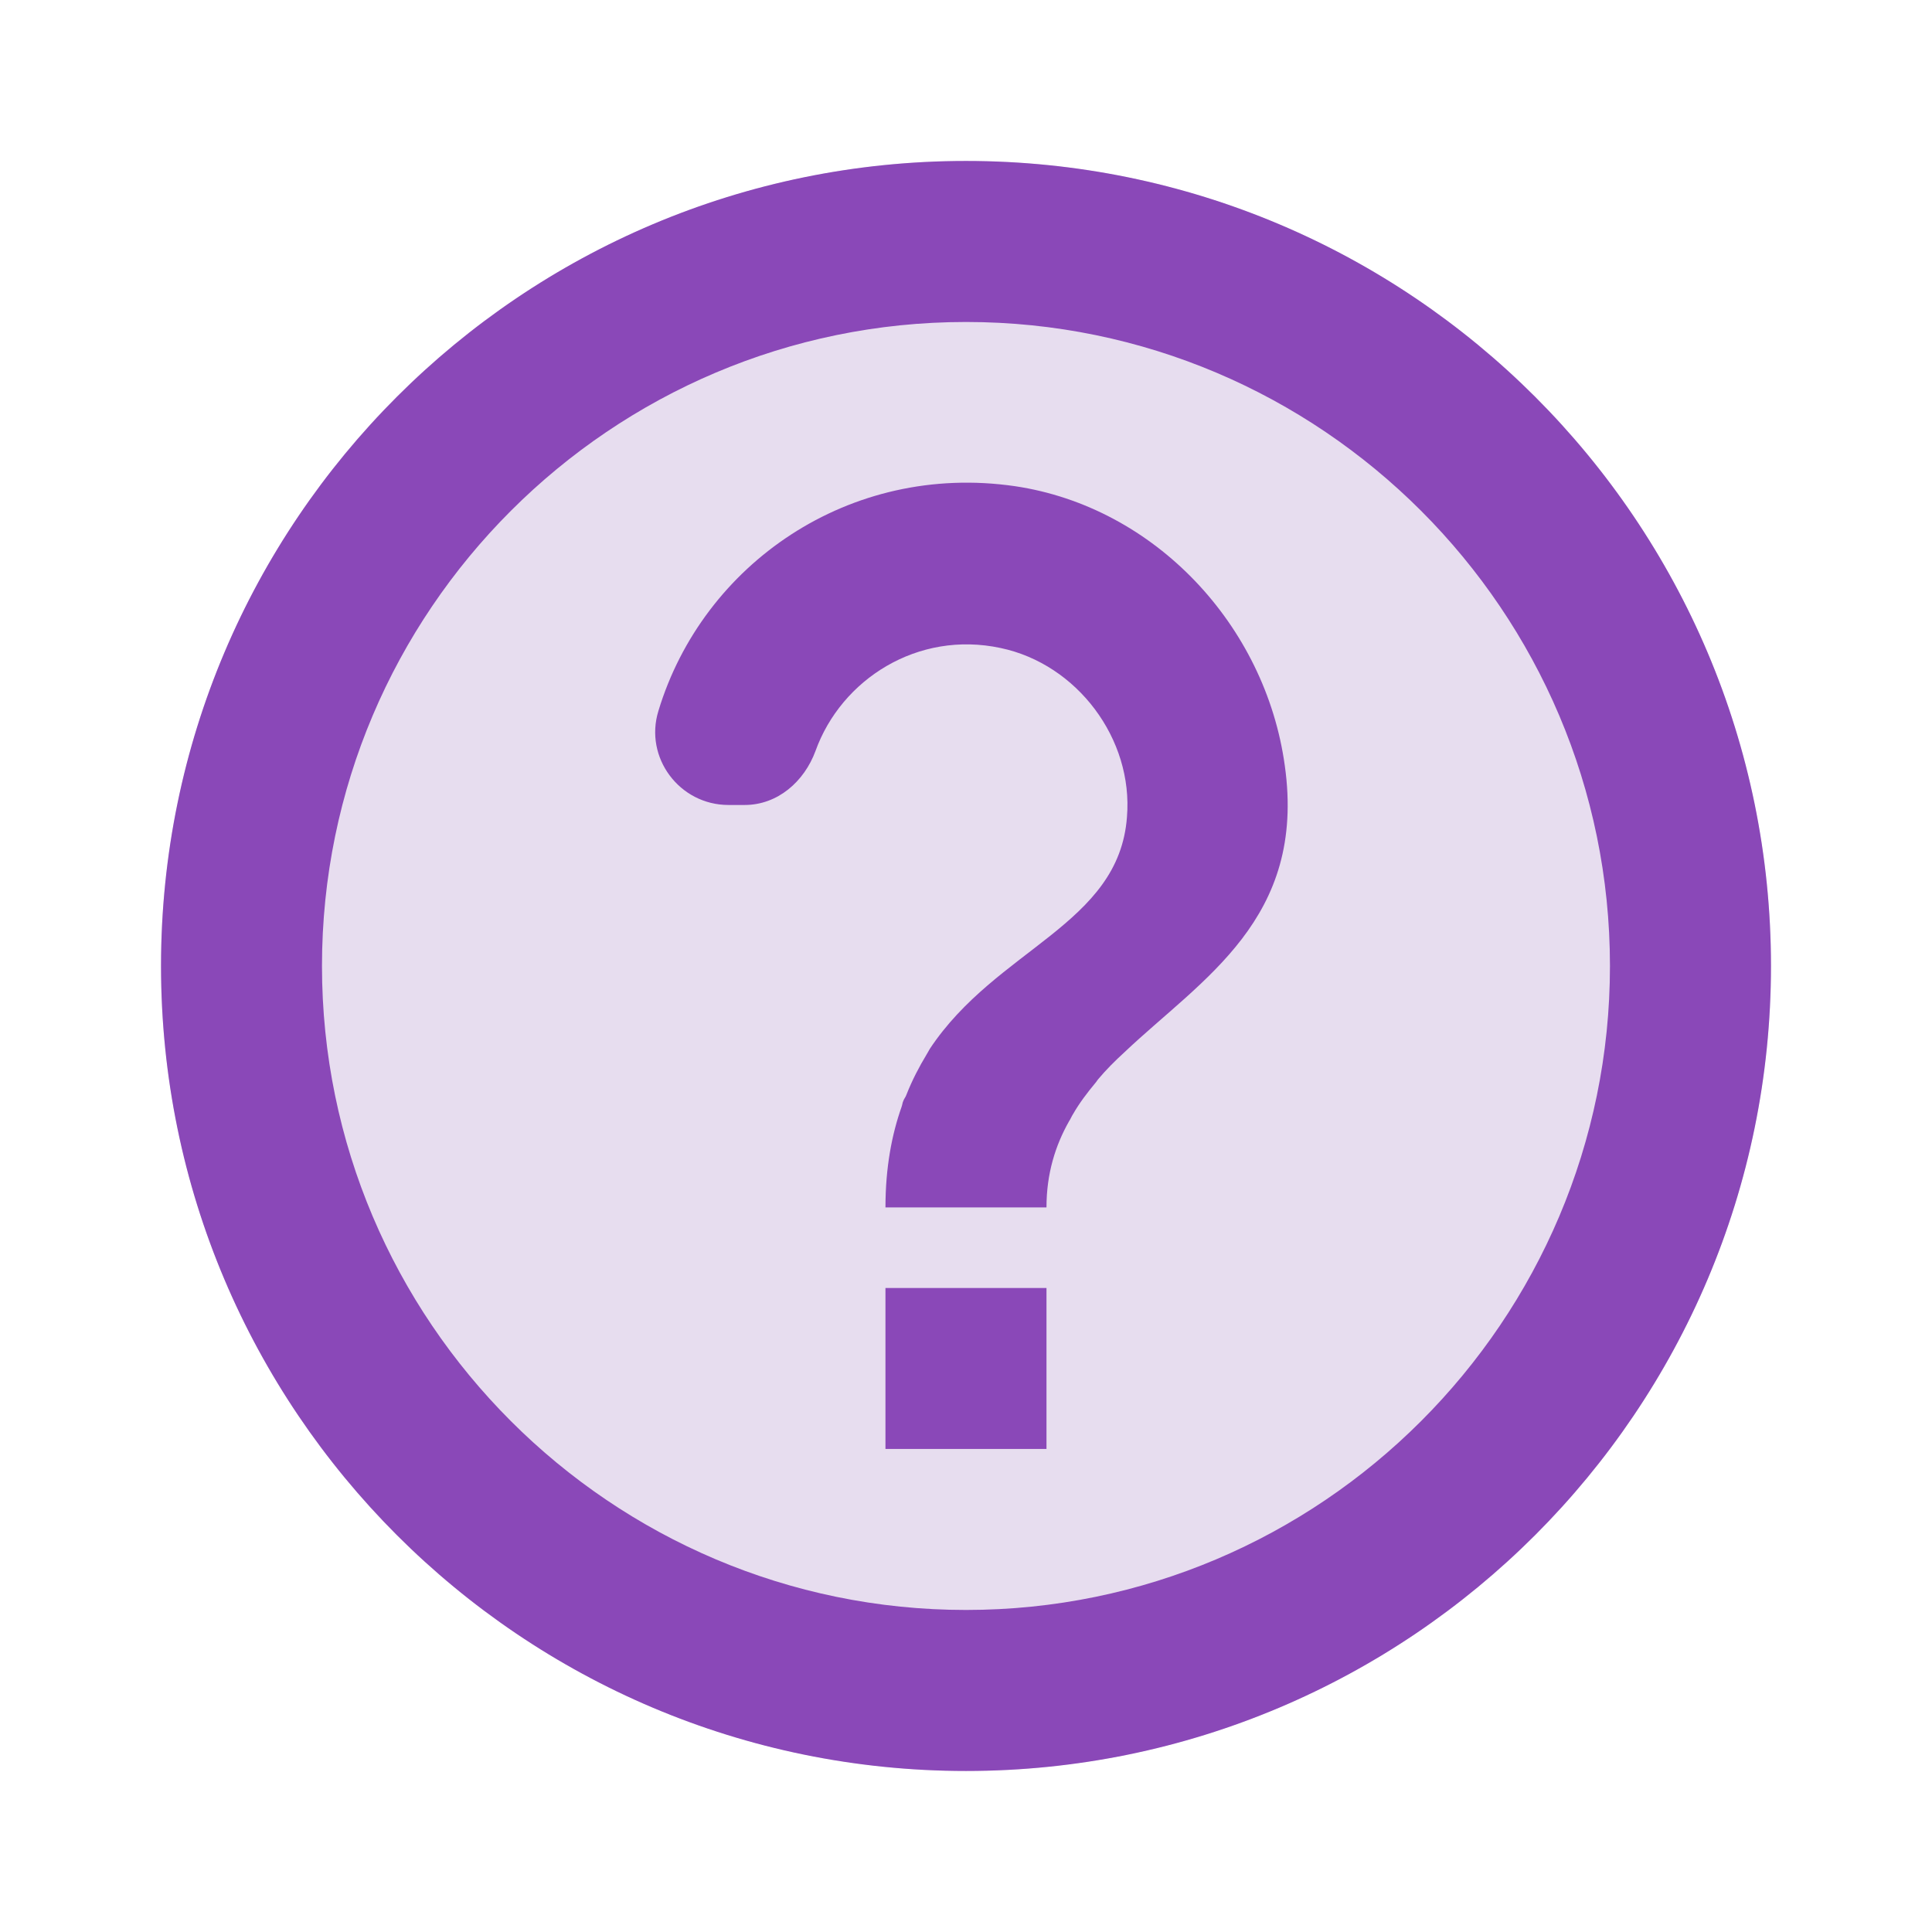 <svg width="32" height="32" viewBox="0 0 32 32" fill="none" xmlns="http://www.w3.org/2000/svg">
<circle cx="16" cy="15.999" r="13.333" fill="#E7DDEF"/>
<path d="M16 2.666C8.64 2.666 2.667 8.639 2.667 15.999C2.667 23.359 8.64 29.333 16 29.333C23.36 29.333 29.333 23.359 29.333 15.999C29.333 8.639 23.36 2.666 16 2.666ZM16 26.666C10.12 26.666 5.333 21.879 5.333 15.999C5.333 10.119 10.12 5.333 16 5.333C21.88 5.333 26.666 10.119 26.666 15.999C26.666 21.879 21.88 26.666 16 26.666ZM14.666 21.333H17.333V23.999H14.666V21.333ZM16.813 8.053C14.066 7.653 11.64 9.346 10.906 11.773C10.666 12.546 11.253 13.333 12.066 13.333H12.333C12.88 13.333 13.32 12.946 13.507 12.439C13.933 11.253 15.2 10.439 16.573 10.733C17.84 10.999 18.773 12.239 18.666 13.533C18.533 15.319 16.506 15.706 15.4 17.373C15.4 17.386 15.386 17.386 15.386 17.399C15.373 17.426 15.36 17.439 15.347 17.466C15.226 17.666 15.107 17.893 15.013 18.133C15 18.173 14.973 18.199 14.96 18.239C14.947 18.266 14.947 18.293 14.933 18.333C14.773 18.786 14.666 19.333 14.666 19.999H17.333C17.333 19.439 17.48 18.973 17.706 18.573C17.733 18.533 17.747 18.493 17.773 18.453C17.88 18.266 18.013 18.093 18.146 17.933C18.16 17.919 18.173 17.893 18.186 17.879C18.32 17.719 18.466 17.573 18.627 17.426C19.907 16.213 21.64 15.226 21.28 12.679C20.96 10.359 19.133 8.399 16.813 8.053Z" fill="#8A48B8"/>
</svg>

